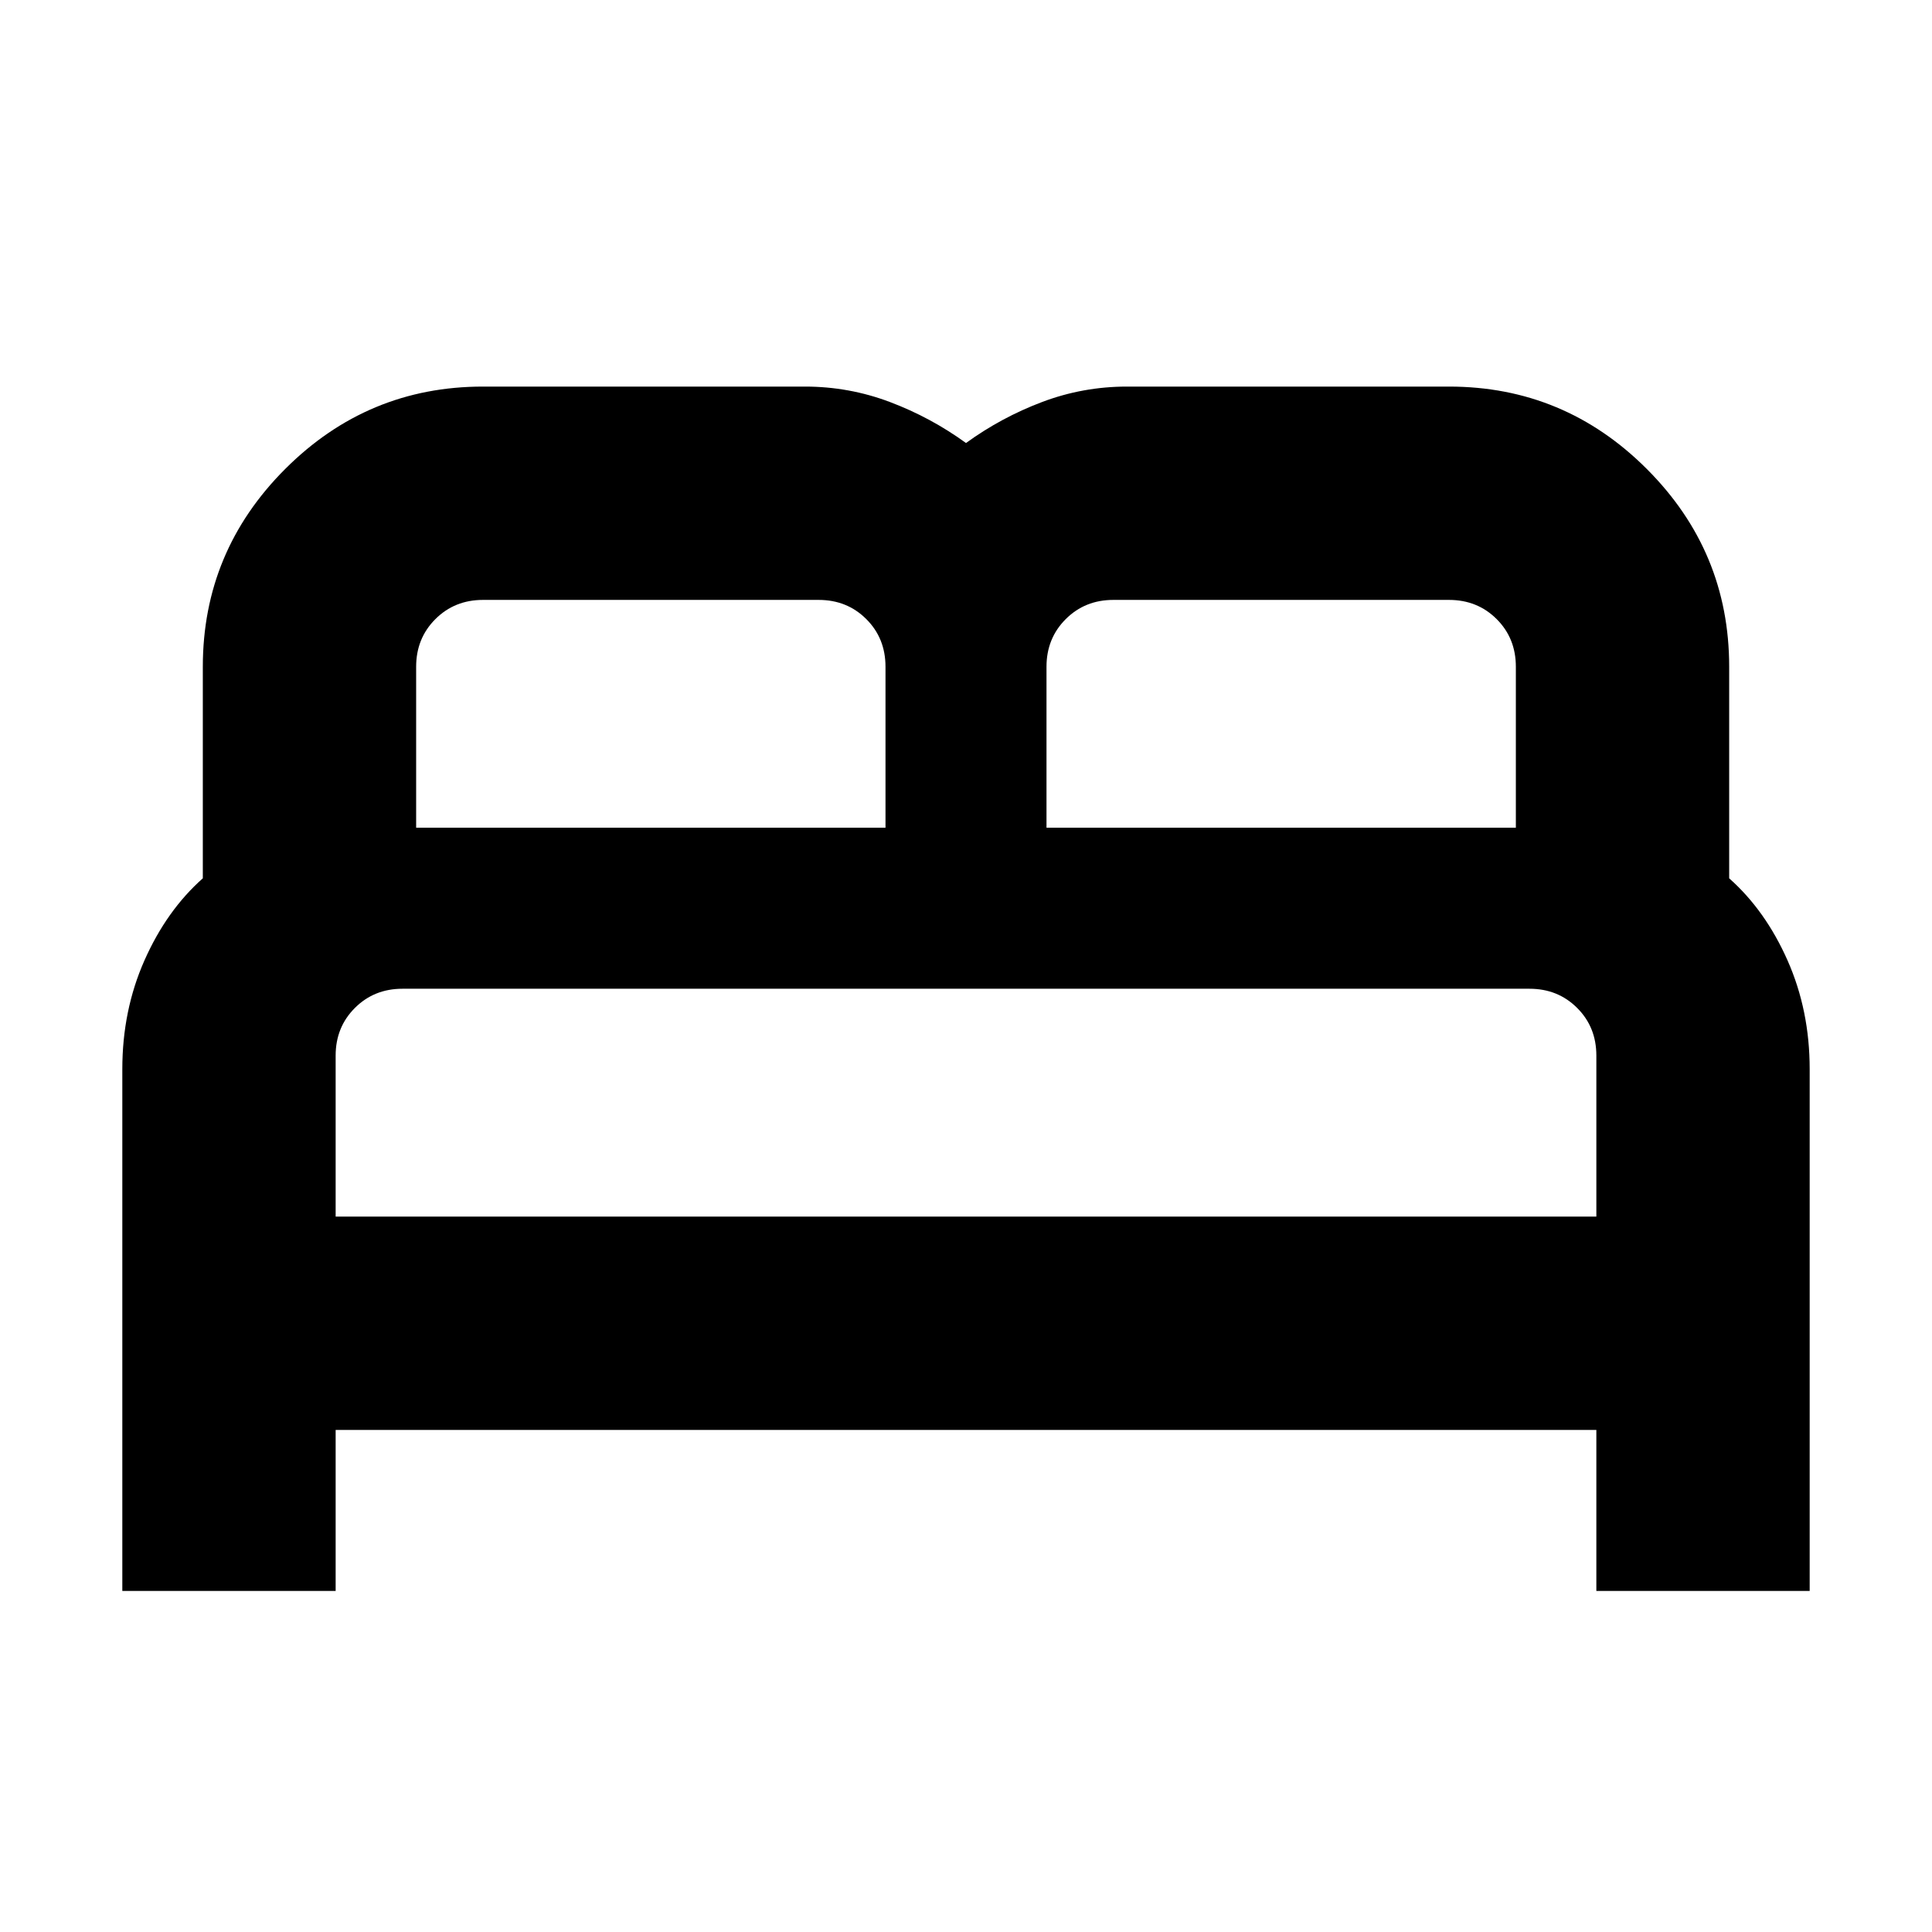 <svg xmlns="http://www.w3.org/2000/svg" height="24" viewBox="0 -960 960 960" width="24"><path d="M60.78-169.48v-259.3q0-29.18 11-54 11-24.83 29-40.79V-628.7q0-57.34 40.94-98.28 40.93-40.93 98.28-40.93h160q21.87 0 42.15 7.65 20.28 7.65 37.85 20.39 17.57-12.74 37.85-20.39t42.15-7.65h160q57.35 0 98.28 40.93 40.94 40.94 40.94 98.28v105.13q18 15.96 29 40.79 11 24.82 11 54v259.3h-106v-80H166.78v80h-106ZM520-548.7h233.22v-80q0-14.17-9.55-23.69-9.55-9.52-23.67-9.52H553.22q-14.12 0-23.67 9.55-9.55 9.55-9.55 23.66v80Zm-313.22 0H440v-80q0-14.17-9.55-23.69-9.55-9.52-23.67-9.52H240q-14.12 0-23.67 9.55-9.55 9.55-9.55 23.66v80Zm-40 193.22h626.44v-80q0-14.17-9.55-23.69-9.55-9.53-23.67-9.53H200q-14.12 0-23.67 9.55-9.55 9.55-9.55 23.67v80Zm626.44 0H166.78 793.22Z"/></svg>